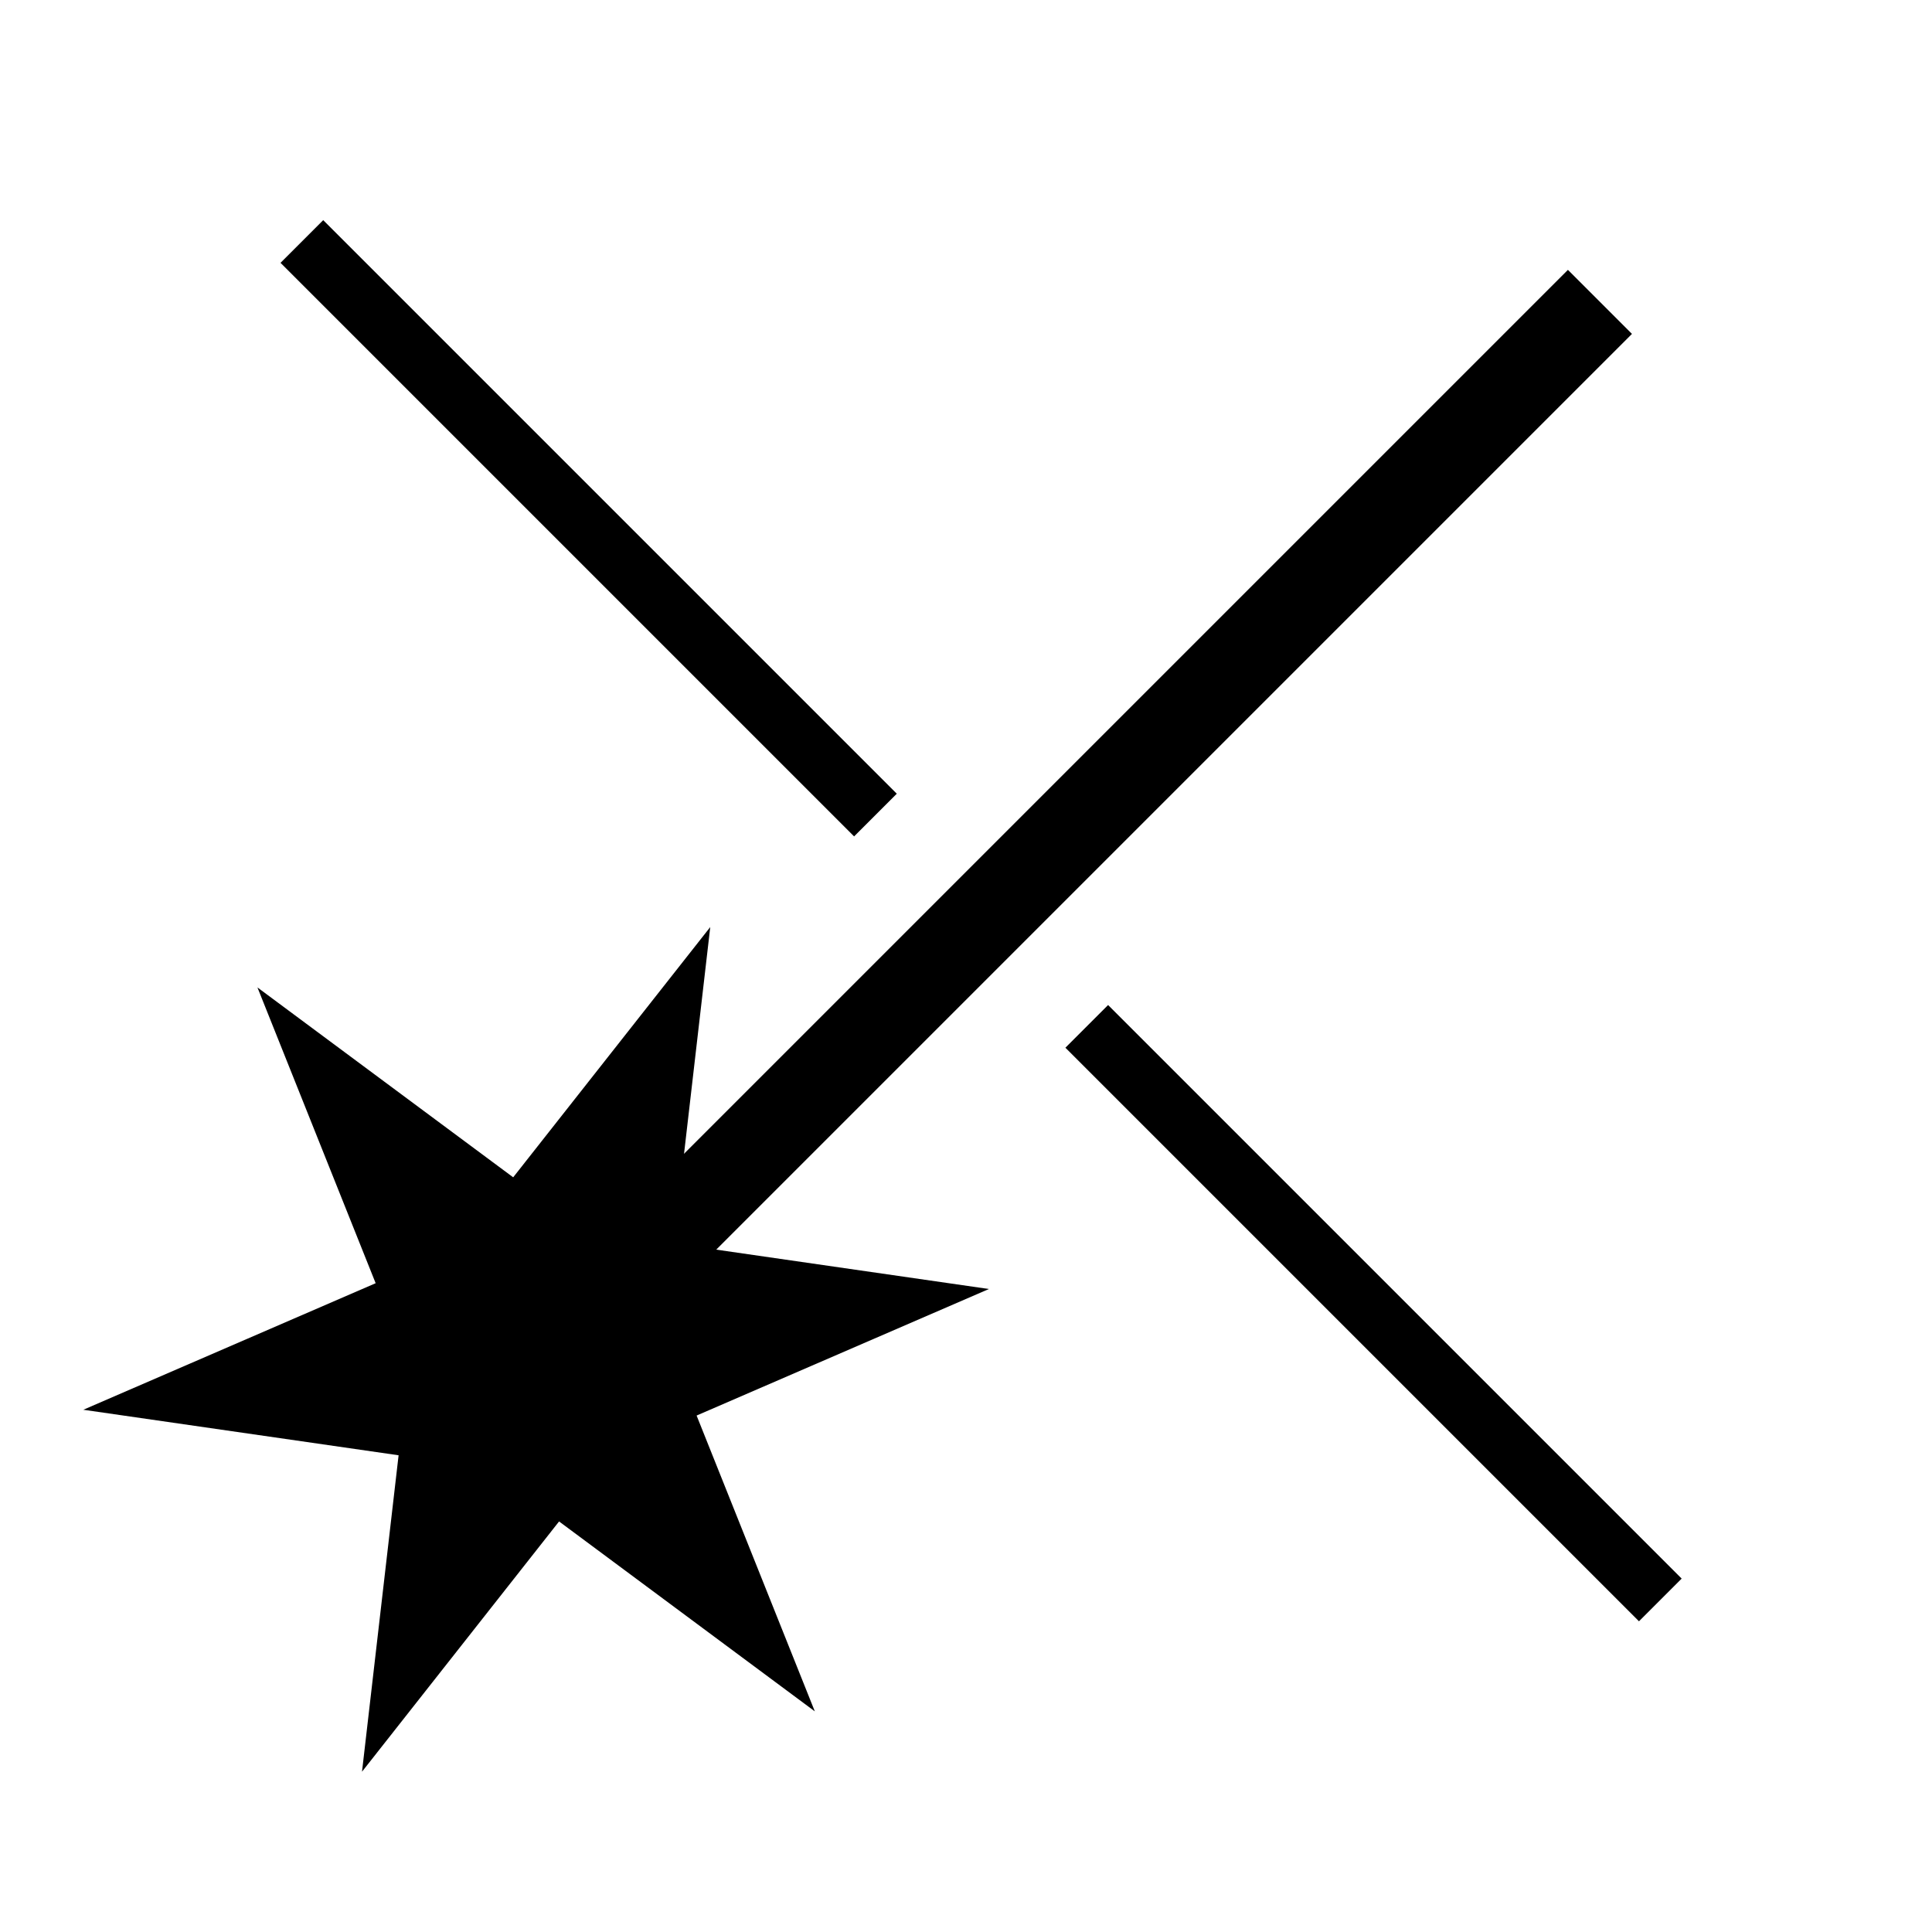 <?xml version="1.0" encoding="UTF-8" standalone="no"?>
<svg
   xmlns:dc="http://purl.org/dc/elements/1.1/"
   xmlns:cc="http://creativecommons.org/ns#"
   xmlns:rdf="http://www.w3.org/1999/02/22-rdf-syntax-ns#"
   xmlns:svg="http://www.w3.org/2000/svg"
   xmlns="http://www.w3.org/2000/svg"
   xmlns:sodipodi="http://sodipodi.sourceforge.net/DTD/sodipodi-0.dtd"
   xmlns:inkscape="http://www.inkscape.org/namespaces/inkscape"
   id="svg4208"
   style="enable-background:new 0 0 64 64"
   xml:space="preserve"
   version="1.1"
   y="0px"
   x="0px"
   viewBox="0 0 64 64"
   inkscape:version="0.91 r13725"
   sodipodi:docname="tool_laser.svg"><sodipodi:namedview
     pagecolor="#ffffff"
     bordercolor="#666666"
     borderopacity="1"
     objecttolerance="10"
     gridtolerance="10"
     guidetolerance="10"
     inkscape:pageopacity="0"
     inkscape:pageshadow="2"
     inkscape:window-width="1466"
     inkscape:window-height="808"
     id="namedview24439"
     showgrid="true"
     inkscape:zoom="6.7344147"
     inkscape:cx="57.528958"
     inkscape:cy="24.877975"
     inkscape:window-x="1680"
     inkscape:window-y="115"
     inkscape:window-maximized="0"
     inkscape:current-layer="svg4208"
     inkscape:snap-bbox="true"
     inkscape:object-nodes="true"><inkscape:grid
       type="xygrid"
       id="grid30745"
       empspacing="8" /></sodipodi:namedview><defs
     id="defs4209" /><path
     style="fill:none;fill-rule:evenodd;stroke:#000000;stroke-width:3;stroke-linecap:butt;stroke-linejoin:miter;stroke-miterlimit:4;stroke-dasharray:none;stroke-opacity:1"
     d="M 53,10 17,46"
     id="path34652"
     inkscape:connector-curvature="0"
     sodipodi:nodetypes="cc" /><path
     sodipodi:type="star"
     style="color:#000000;clip-rule:nonzero;display:inline;overflow:visible;visibility:visible;opacity:1;isolation:auto;mix-blend-mode:normal;color-interpolation:sRGB;color-interpolation-filters:linearRGB;solid-color:#000000;solid-opacity:1;fill:#000000;fill-opacity:1;fill-rule:nonzero;stroke:none;stroke-width:3;stroke-linecap:round;stroke-linejoin:round;stroke-miterlimit:4;stroke-dasharray:none;stroke-dashoffset:0;stroke-opacity:1;color-rendering:auto;image-rendering:auto;shape-rendering:auto;text-rendering:auto;enable-background:accumulate"
     id="path34654"
     sodipodi:sides="6"
     sodipodi:cx="17.76"
     sodipodi:cy="44.700001"
     sodipodi:r1="15.132746"
     sodipodi:r2="5.7504435"
     sodipodi:arg1="-0.13255153"
     sodipodi:arg2="0.39104724"
     inkscape:flatsided="false"
     inkscape:rounded="0"
     inkscape:randomized="0"
     d="m 32.76,42.7 -9.684,4.192 3.916,9.799 L 18.52,50.4 11.992,58.69 13.204,48.208 2.76,46.7 12.444,42.508 8.528,32.71 17,39 23.528,30.71 22.316,41.192 Z" /><path
     style="fill:none;fill-rule:evenodd;stroke:#000000;stroke-width:2;stroke-linecap:butt;stroke-linejoin:miter;stroke-miterlimit:4;stroke-dasharray:none;stroke-opacity:1"
     d="M 10,8 29,27"
     id="path34656"
     inkscape:connector-curvature="0" /><path
     style="fill:none;fill-rule:evenodd;stroke:#000000;stroke-width:2;stroke-linecap:butt;stroke-linejoin:miter;stroke-miterlimit:4;stroke-dasharray:none;stroke-opacity:1"
     d="M 36,34 55,53"
     id="path34658"
     inkscape:connector-curvature="0" /></svg>